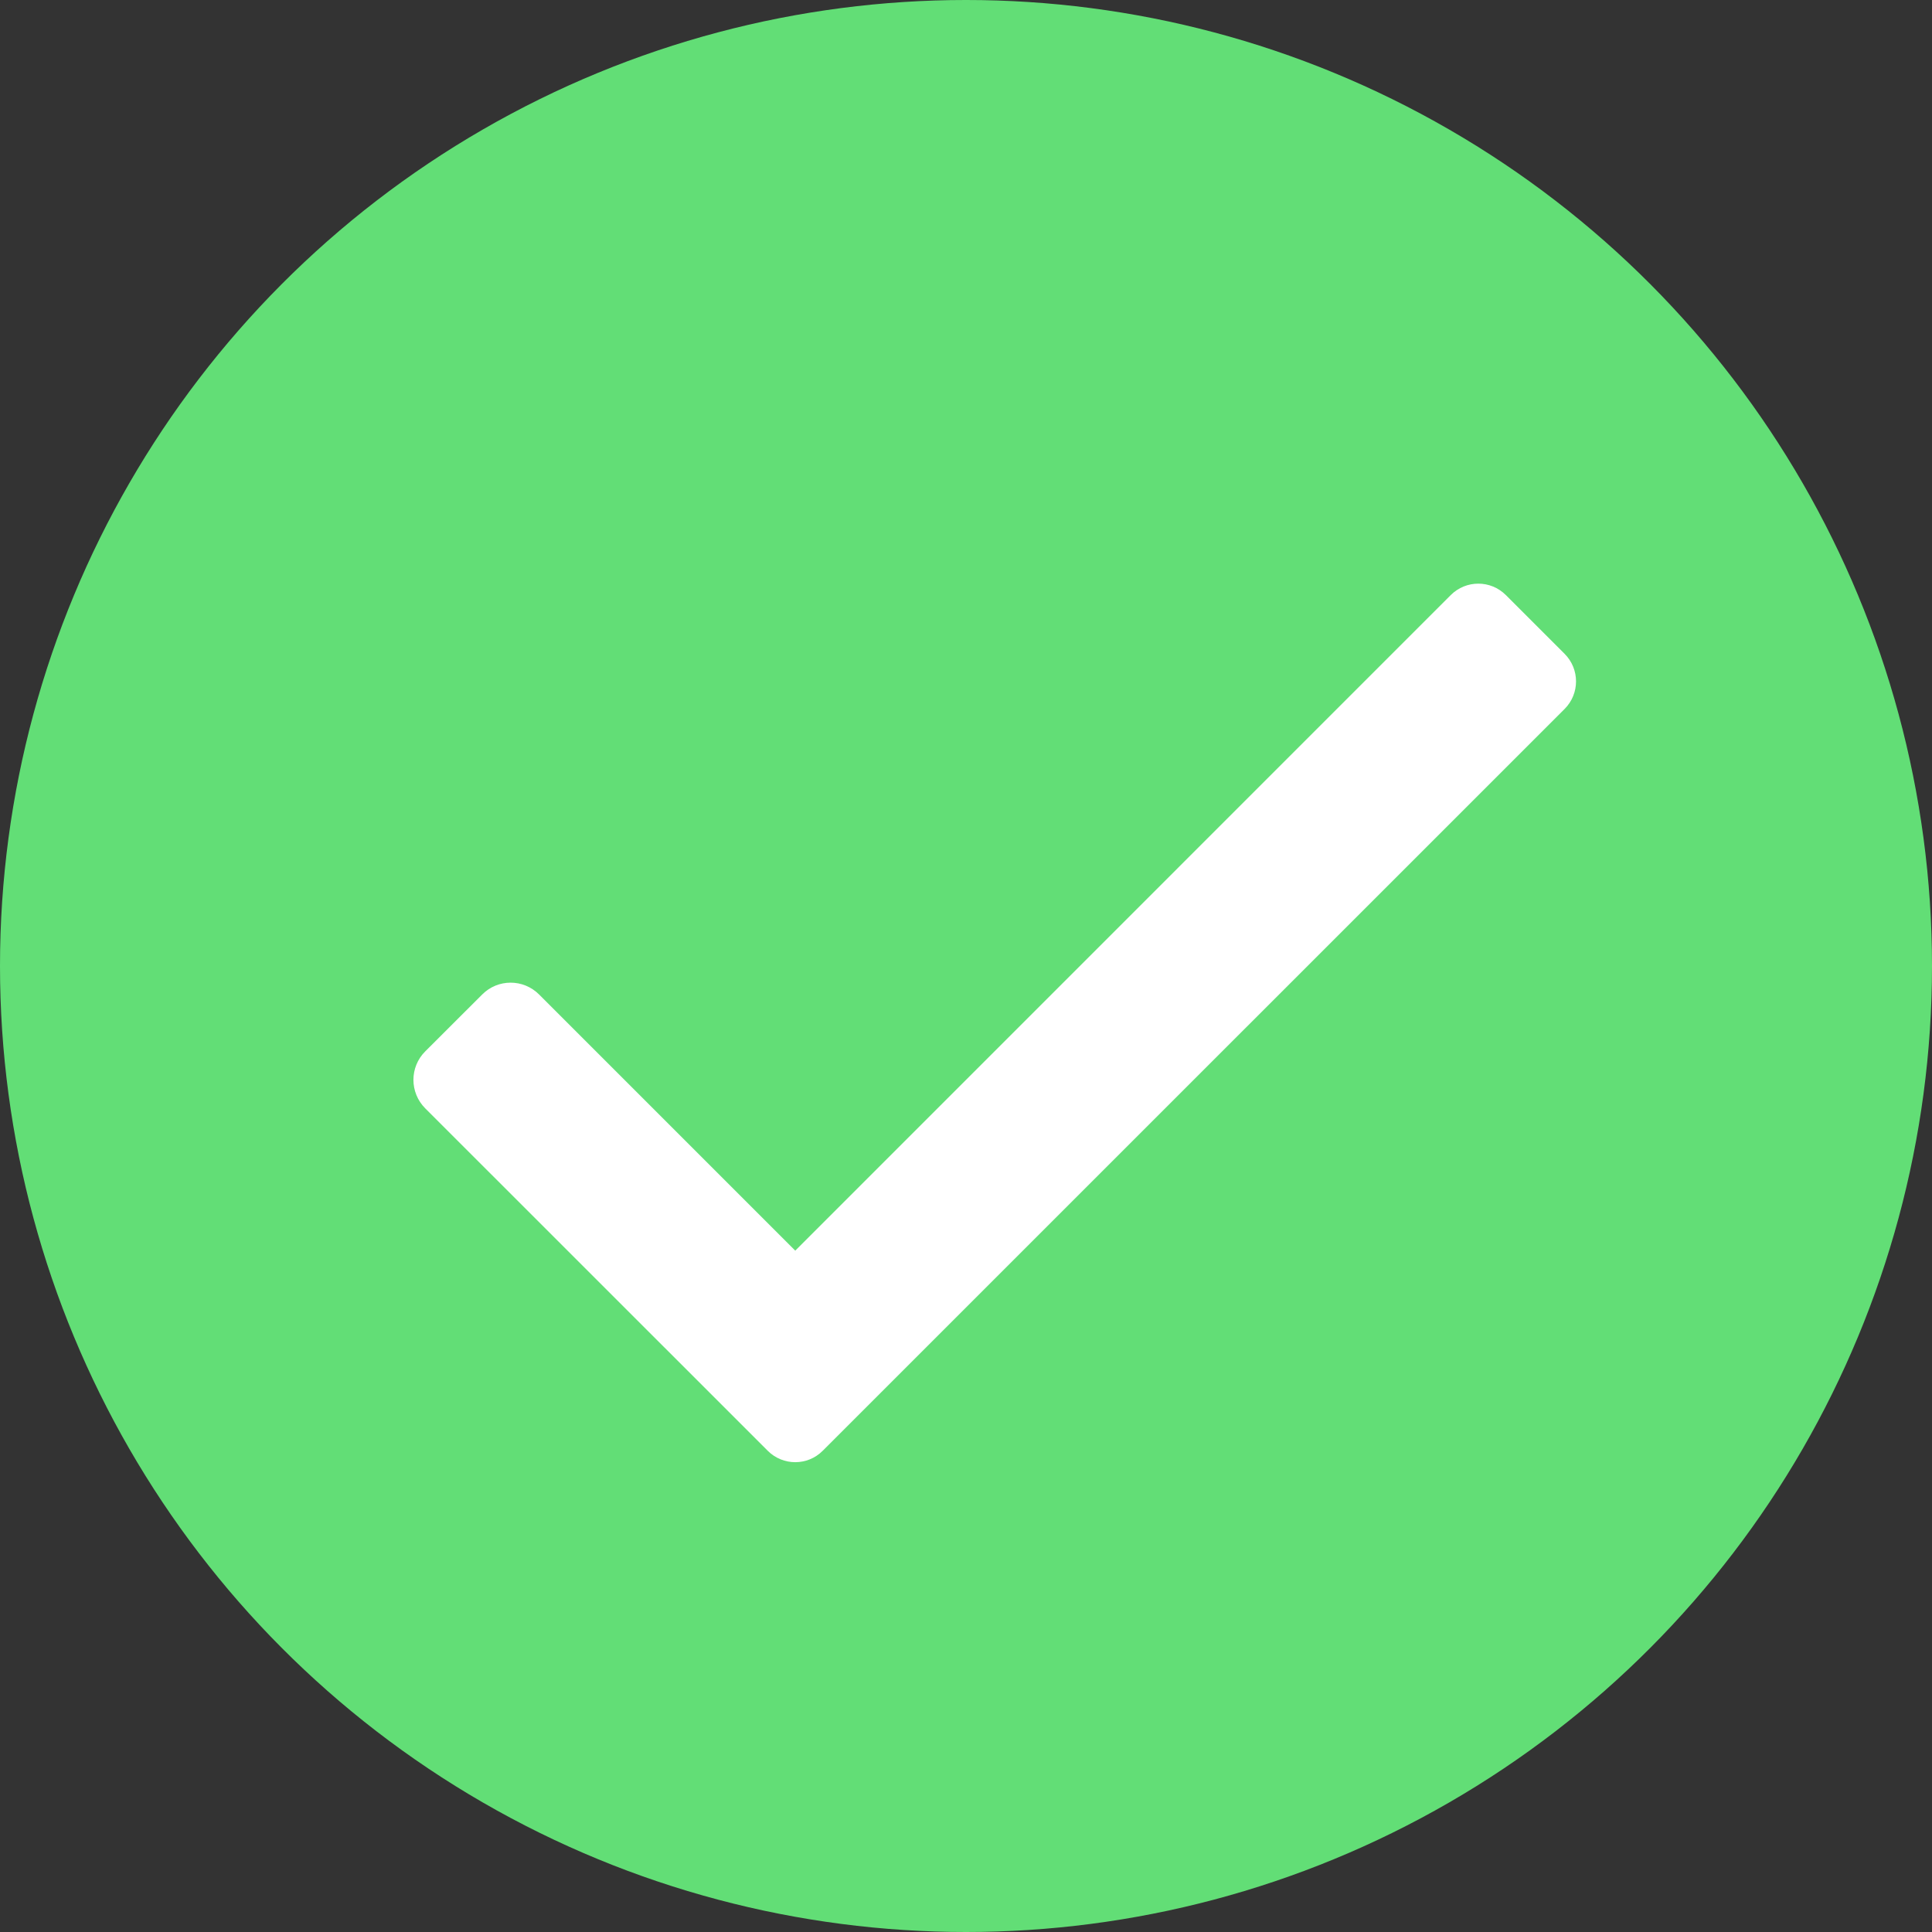 <svg width="24" height="24" viewBox="0 0 24 24" fill="none" xmlns="http://www.w3.org/2000/svg">
<rect x="0" y="0" width="24" height="24" fill="#333333" stroke="none"/>
<circle cx="12" cy="12" r="12" fill="#62DE76"/>
<path fill-rule="evenodd" clip-rule="evenodd" d="M5.282 13.061C5.087 13.256 5.087 13.572 5.282 13.768L8.806 17.291L8.818 17.303L9.537 18.022C9.726 18.211 10.032 18.211 10.22 18.022L19.437 8.806C19.625 8.617 19.625 8.312 19.437 8.123L18.706 7.392C18.517 7.203 18.211 7.203 18.022 7.392L9.879 15.536L6.697 12.354C6.501 12.158 6.185 12.158 5.99 12.354L5.282 13.061Z" fill="white"/>
</svg>

